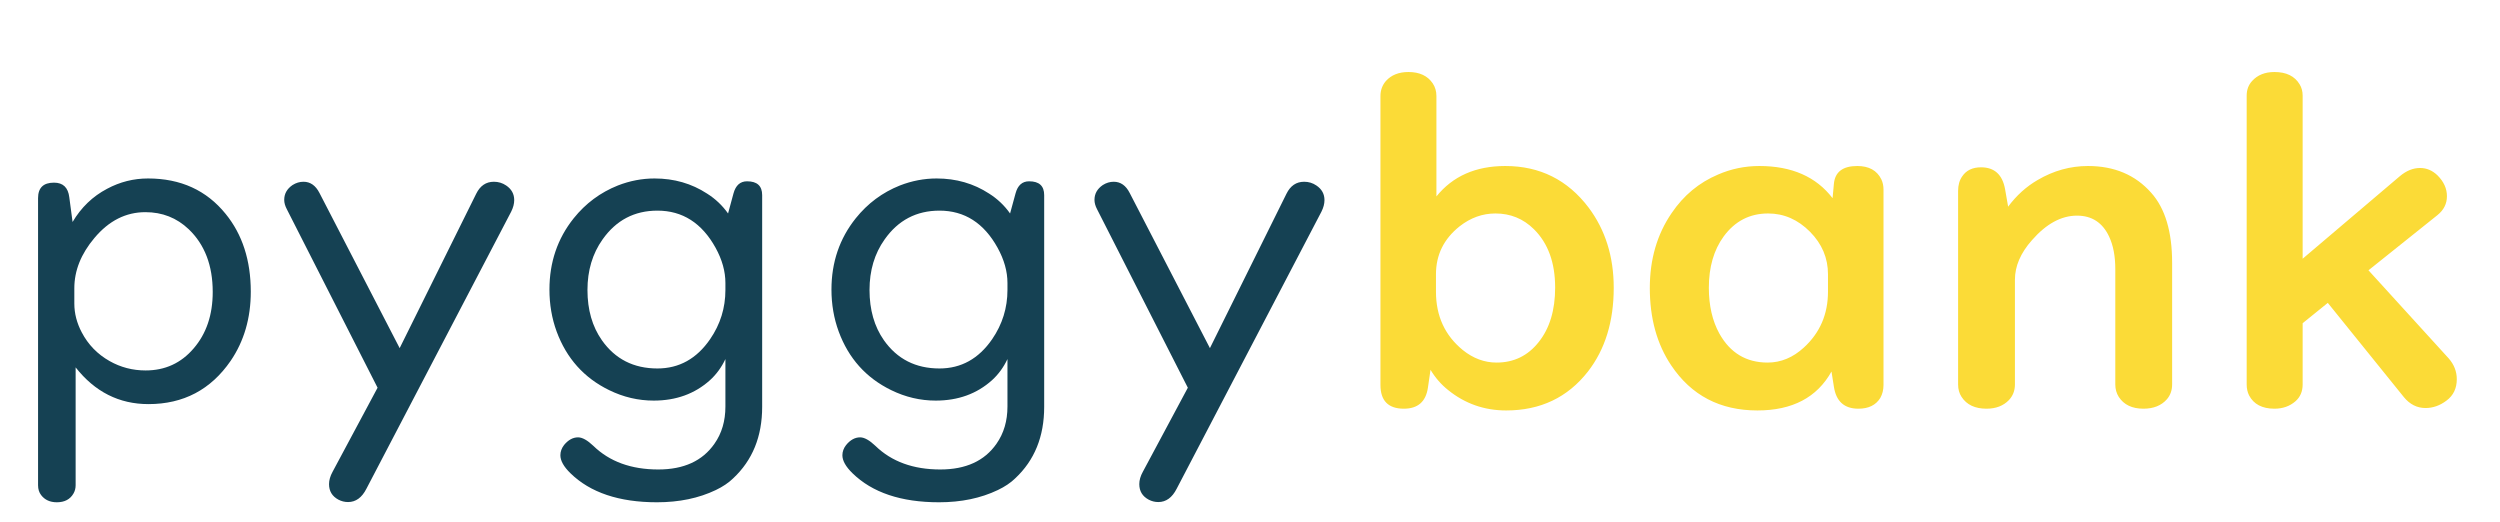 <svg width="67" height="14" viewBox="0 0 67 14" fill="none" xmlns="http://www.w3.org/2000/svg">
<path d="M2.027 9.846V13.004C2.027 13.086 2.008 13.16 1.969 13.227C1.879 13.383 1.73 13.461 1.523 13.461C1.34 13.461 1.199 13.396 1.102 13.268C1.047 13.197 1.02 13.109 1.02 13.004V5.311C1.02 5.033 1.162 4.895 1.447 4.895C1.689 4.895 1.826 5.025 1.857 5.287L1.945 5.949C2.176 5.559 2.484 5.262 2.871 5.059C3.215 4.875 3.58 4.783 3.967 4.783C4.842 4.783 5.535 5.1 6.047 5.732C6.496 6.283 6.721 6.979 6.721 7.818C6.721 8.525 6.541 9.143 6.182 9.67C5.65 10.443 4.916 10.83 3.979 10.83C3.193 10.83 2.543 10.502 2.027 9.846ZM1.992 7.725V8.135C1.992 8.4 2.059 8.658 2.191 8.908C2.363 9.236 2.611 9.492 2.936 9.676C3.232 9.844 3.555 9.928 3.902 9.928C4.426 9.928 4.855 9.73 5.191 9.336C5.531 8.941 5.701 8.438 5.701 7.824C5.701 7.113 5.486 6.553 5.057 6.143C4.736 5.838 4.35 5.686 3.896 5.686C3.373 5.686 2.918 5.916 2.531 6.377C2.172 6.803 1.992 7.252 1.992 7.725ZM10.119 10.391L7.688 5.609C7.641 5.52 7.617 5.436 7.617 5.357C7.617 5.193 7.691 5.061 7.84 4.959C7.934 4.9 8.031 4.871 8.133 4.871C8.316 4.871 8.459 4.971 8.561 5.17L10.711 9.33L12.762 5.193C12.867 4.979 13.025 4.871 13.236 4.871C13.357 4.871 13.467 4.904 13.565 4.971C13.709 5.068 13.781 5.199 13.781 5.363C13.781 5.461 13.754 5.564 13.699 5.674L9.82 13.098C9.699 13.336 9.535 13.455 9.328 13.455C9.238 13.455 9.152 13.434 9.07 13.391C8.902 13.301 8.818 13.162 8.818 12.975C8.818 12.869 8.85 12.76 8.912 12.646L10.119 10.391ZM19.512 5.721L19.658 5.182C19.717 4.967 19.838 4.859 20.021 4.859C20.291 4.859 20.426 4.982 20.426 5.229V10.906C20.426 11.699 20.166 12.338 19.646 12.822C19.525 12.94 19.371 13.043 19.184 13.133C18.727 13.352 18.201 13.461 17.607 13.461C16.592 13.461 15.818 13.201 15.287 12.682C15.107 12.506 15.018 12.346 15.018 12.201C15.018 12.104 15.051 12.012 15.117 11.926C15.23 11.789 15.355 11.721 15.492 11.721C15.605 11.721 15.742 11.797 15.902 11.949C16.336 12.371 16.916 12.582 17.643 12.582C18.326 12.582 18.828 12.352 19.148 11.891C19.344 11.613 19.441 11.281 19.441 10.895V9.623C19.336 9.846 19.197 10.035 19.025 10.191C18.619 10.555 18.117 10.736 17.52 10.736C17.105 10.736 16.707 10.643 16.324 10.455C15.652 10.127 15.184 9.604 14.918 8.885C14.789 8.533 14.725 8.158 14.725 7.76C14.725 7.029 14.941 6.393 15.375 5.85C15.695 5.451 16.09 5.158 16.559 4.971C16.879 4.846 17.207 4.783 17.543 4.783C18.066 4.783 18.535 4.918 18.949 5.188C19.172 5.328 19.359 5.506 19.512 5.721ZM19.441 7.771V7.584C19.441 7.275 19.354 6.961 19.178 6.641C18.811 5.977 18.291 5.645 17.619 5.645C17.002 5.645 16.512 5.902 16.148 6.418C15.879 6.797 15.744 7.248 15.744 7.771C15.744 8.303 15.873 8.752 16.131 9.119C16.486 9.623 16.982 9.875 17.619 9.875C18.201 9.875 18.672 9.613 19.031 9.09C19.305 8.691 19.441 8.252 19.441 7.771ZM27.07 5.721L27.217 5.182C27.275 4.967 27.396 4.859 27.58 4.859C27.85 4.859 27.984 4.982 27.984 5.229V10.906C27.984 11.699 27.725 12.338 27.205 12.822C27.084 12.94 26.93 13.043 26.742 13.133C26.285 13.352 25.76 13.461 25.166 13.461C24.15 13.461 23.377 13.201 22.846 12.682C22.666 12.506 22.576 12.346 22.576 12.201C22.576 12.104 22.609 12.012 22.676 11.926C22.789 11.789 22.914 11.721 23.051 11.721C23.164 11.721 23.301 11.797 23.461 11.949C23.895 12.371 24.475 12.582 25.201 12.582C25.885 12.582 26.387 12.352 26.707 11.891C26.902 11.613 27 11.281 27 10.895V9.623C26.895 9.846 26.756 10.035 26.584 10.191C26.178 10.555 25.676 10.736 25.078 10.736C24.664 10.736 24.266 10.643 23.883 10.455C23.211 10.127 22.742 9.604 22.477 8.885C22.348 8.533 22.283 8.158 22.283 7.76C22.283 7.029 22.5 6.393 22.934 5.85C23.254 5.451 23.648 5.158 24.117 4.971C24.438 4.846 24.766 4.783 25.102 4.783C25.625 4.783 26.094 4.918 26.508 5.188C26.73 5.328 26.918 5.506 27.07 5.721ZM27 7.771V7.584C27 7.275 26.912 6.961 26.736 6.641C26.369 5.977 25.85 5.645 25.178 5.645C24.561 5.645 24.07 5.902 23.707 6.418C23.438 6.797 23.303 7.248 23.303 7.771C23.303 8.303 23.432 8.752 23.689 9.119C24.045 9.623 24.541 9.875 25.178 9.875C25.76 9.875 26.23 9.613 26.59 9.09C26.863 8.691 27 8.252 27 7.771ZM31.834 10.391L29.402 5.609C29.355 5.52 29.332 5.436 29.332 5.357C29.332 5.193 29.406 5.061 29.555 4.959C29.648 4.9 29.746 4.871 29.848 4.871C30.031 4.871 30.174 4.971 30.275 5.17L32.426 9.33L34.477 5.193C34.582 4.979 34.74 4.871 34.951 4.871C35.072 4.871 35.182 4.904 35.279 4.971C35.424 5.068 35.496 5.199 35.496 5.363C35.496 5.461 35.469 5.564 35.414 5.674L31.535 13.098C31.414 13.336 31.25 13.455 31.043 13.455C30.953 13.455 30.867 13.434 30.785 13.391C30.617 13.301 30.533 13.162 30.533 12.975C30.533 12.869 30.564 12.76 30.627 12.646L31.834 10.391Z" fill="#154153"/>
<path d="M38.338 9.91L38.268 10.391C38.213 10.766 37.998 10.953 37.623 10.953C37.205 10.953 36.996 10.74 36.996 10.315V2.574C36.996 2.418 37.045 2.283 37.143 2.17C37.287 2.01 37.488 1.93 37.746 1.93C38.043 1.93 38.26 2.031 38.397 2.234C38.463 2.332 38.496 2.445 38.496 2.574V5.264C38.934 4.721 39.549 4.449 40.342 4.449C41.268 4.449 42.012 4.82 42.574 5.562C43.023 6.16 43.248 6.877 43.248 7.713C43.248 8.615 43.018 9.363 42.557 9.957C42.014 10.652 41.283 11 40.365 11C39.779 11 39.262 10.818 38.812 10.455C38.621 10.303 38.463 10.121 38.338 9.91ZM38.484 7.35V7.818C38.484 8.471 38.725 8.992 39.205 9.383C39.482 9.605 39.783 9.717 40.107 9.717C40.572 9.717 40.949 9.533 41.238 9.166C41.531 8.799 41.678 8.312 41.678 7.707C41.678 7.039 41.488 6.518 41.109 6.143C40.824 5.861 40.48 5.721 40.078 5.721C39.73 5.721 39.41 5.836 39.117 6.066C38.695 6.402 38.484 6.83 38.484 7.35ZM49.113 5.311L49.148 4.93C49.176 4.609 49.385 4.449 49.775 4.449C50.088 4.449 50.303 4.568 50.42 4.807C50.459 4.889 50.478 4.98 50.478 5.082V10.315C50.478 10.447 50.449 10.565 50.391 10.666C50.273 10.857 50.078 10.953 49.805 10.953C49.426 10.953 49.207 10.756 49.148 10.361L49.084 9.957C48.697 10.652 48.035 11 47.098 11C46.098 11 45.328 10.598 44.789 9.793C44.406 9.223 44.215 8.531 44.215 7.719C44.215 6.949 44.41 6.279 44.801 5.709C45.121 5.236 45.535 4.893 46.043 4.678C46.395 4.525 46.764 4.449 47.15 4.449C48.018 4.449 48.672 4.736 49.113 5.311ZM48.99 7.818V7.35C48.99 6.916 48.83 6.537 48.51 6.213C48.185 5.885 47.81 5.721 47.385 5.721C46.893 5.721 46.496 5.926 46.195 6.336C45.93 6.699 45.797 7.158 45.797 7.713C45.797 8.189 45.891 8.598 46.078 8.938C46.367 9.457 46.799 9.717 47.373 9.717C47.728 9.717 48.053 9.582 48.346 9.312C48.775 8.918 48.99 8.42 48.99 7.818ZM53.818 5.539C54.041 5.238 54.305 5 54.609 4.824C55.035 4.574 55.484 4.449 55.957 4.449C56.664 4.449 57.228 4.688 57.65 5.164C58.025 5.582 58.213 6.207 58.213 7.039V10.303C58.213 10.459 58.166 10.592 58.072 10.701C57.924 10.869 57.715 10.953 57.445 10.953C57.141 10.953 56.92 10.848 56.783 10.637C56.721 10.539 56.69 10.428 56.69 10.303V7.209C56.69 6.865 56.635 6.576 56.525 6.342C56.35 5.967 56.062 5.779 55.664 5.779C55.242 5.779 54.84 5.998 54.457 6.436C54.152 6.779 54 7.133 54 7.496V10.303C54 10.471 53.945 10.611 53.836 10.725C53.688 10.877 53.488 10.953 53.238 10.953C52.93 10.953 52.707 10.848 52.57 10.637C52.508 10.543 52.477 10.432 52.477 10.303V5.117C52.477 4.961 52.514 4.83 52.588 4.725C52.697 4.564 52.865 4.484 53.092 4.484C53.451 4.484 53.666 4.68 53.736 5.07L53.818 5.539ZM61.711 8.662V10.303C61.711 10.49 61.647 10.641 61.518 10.754C61.365 10.887 61.178 10.953 60.955 10.953C60.627 10.953 60.4 10.834 60.275 10.596C60.232 10.51 60.211 10.412 60.211 10.303V2.562C60.211 2.406 60.26 2.275 60.357 2.17C60.502 2.01 60.701 1.93 60.955 1.93C61.272 1.93 61.496 2.039 61.629 2.258C61.684 2.348 61.711 2.449 61.711 2.562V6.934L64.312 4.725C64.488 4.576 64.67 4.502 64.857 4.502C65.033 4.502 65.189 4.568 65.326 4.701C65.494 4.869 65.578 5.055 65.578 5.258C65.578 5.461 65.492 5.631 65.32 5.768L63.475 7.244L65.625 9.605C65.769 9.77 65.842 9.955 65.842 10.162C65.842 10.408 65.75 10.6 65.566 10.736C65.391 10.869 65.203 10.935 65.004 10.935C64.777 10.935 64.584 10.838 64.424 10.643L62.385 8.117L61.711 8.662Z" fill="#FBDB37"/>
</svg>
